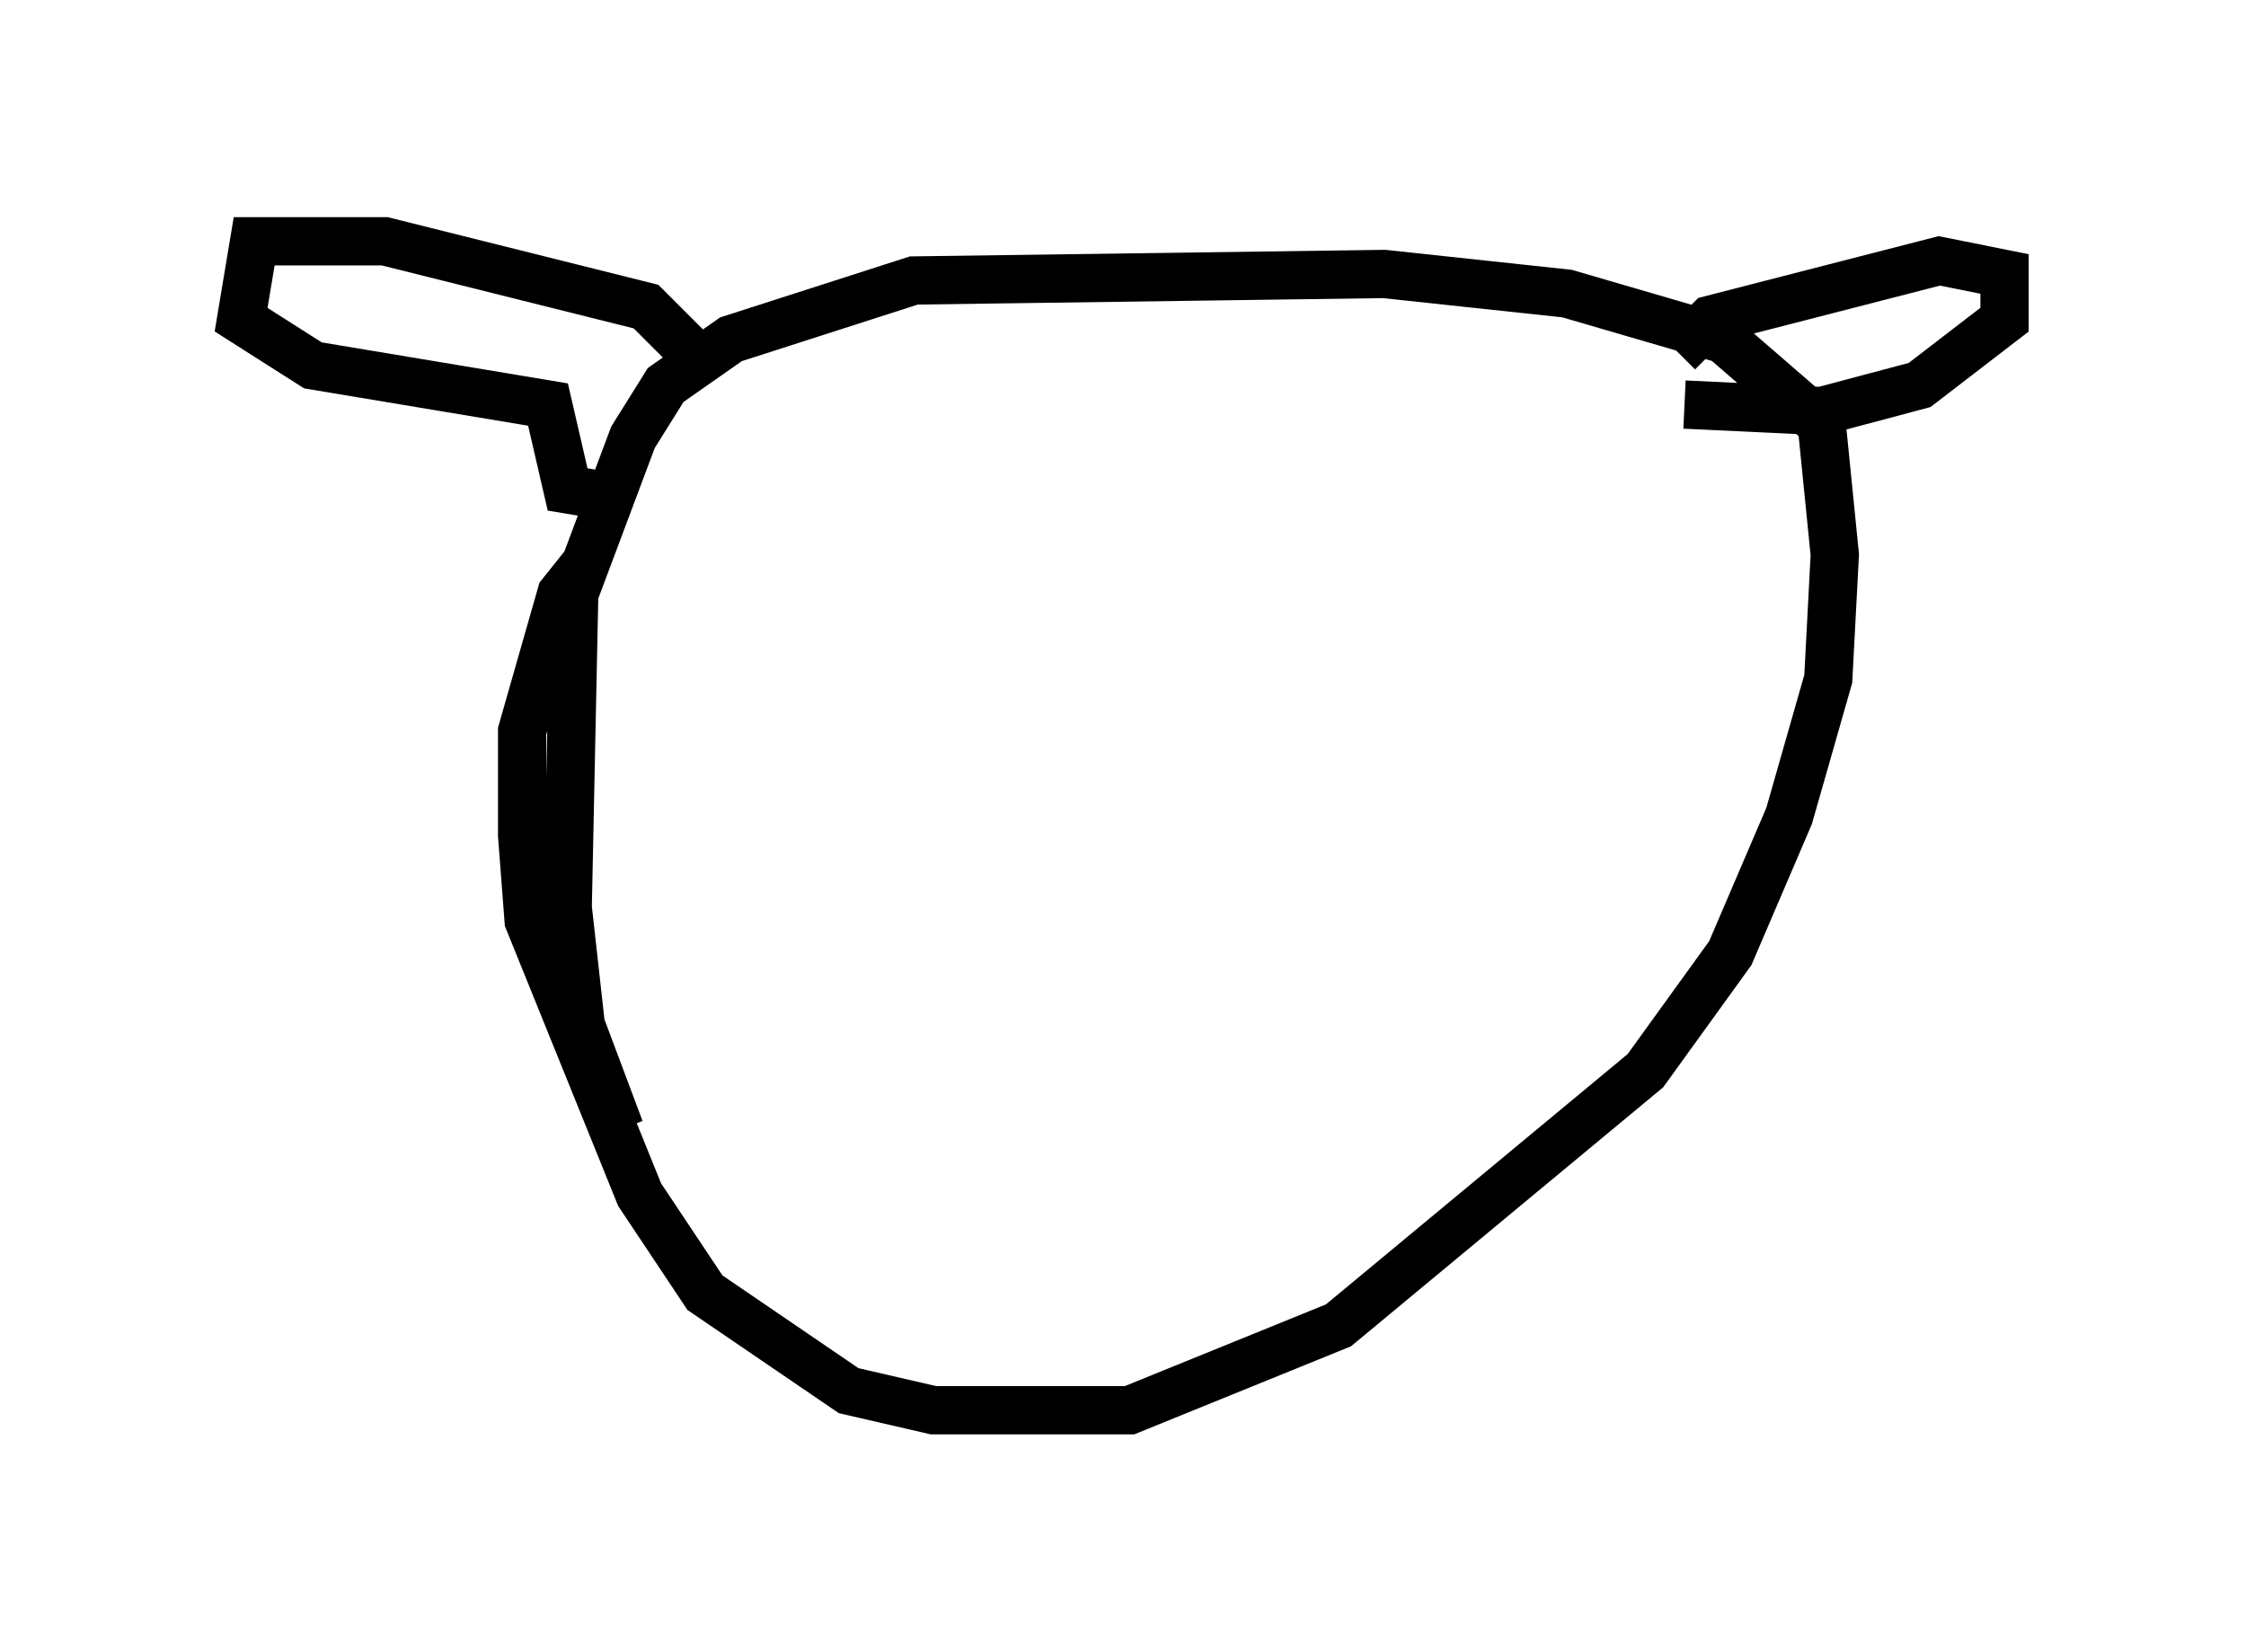 <?xml version="1.0" encoding="utf-8" ?>
<svg baseProfile="full" height="34.222" version="1.1" width="46.535" xmlns="http://www.w3.org/2000/svg" xmlns:ev="http://www.w3.org/2001/xml-events" xmlns:xlink="http://www.w3.org/1999/xlink"><defs /><rect fill="white" height="34.222" width="46.535" x="0" y="0" /><path d="M12.848, 12.307 m-0.677, -0.677 l-0.541, 0.677 -0.812, 2.842 l0.0, 2.165 0.135, 1.759 l2.3, 5.683 1.353, 2.03 l2.977, 2.03 1.759, 0.406 l4.059, 0.0 4.33, -1.759 l6.36, -5.277 1.759, -2.436 l1.218, -2.842 0.812, -2.842 l0.135, -2.571 -0.271, -2.706 l-2.03, -1.759 -3.248, -0.947 l-3.789, -0.406 -9.743, 0.135 l-3.789, 1.218 -1.353, 0.947 l-0.677, 1.083 -1.218, 3.248 l-0.135, 6.495 0.271, 2.436 l0.812, 2.165 m21.921, -16.103 l0.677, -0.677 4.736, -1.218 l1.353, 0.271 0.0, 0.947 l-1.759, 1.353 -2.03, 0.541 l-2.842, -0.135 m-20.433, -0.947 l-1.083, -1.083 -5.413, -1.353 l-2.706, 0.0 -0.271, 1.624 l1.488, 0.947 4.871, 0.812 l0.406, 1.759 0.812, 0.135 m7.848, 18.809 l0.0, 0.0 m0.0, 0.0 " fill="none" stroke="black" stroke-width="1" /></svg>